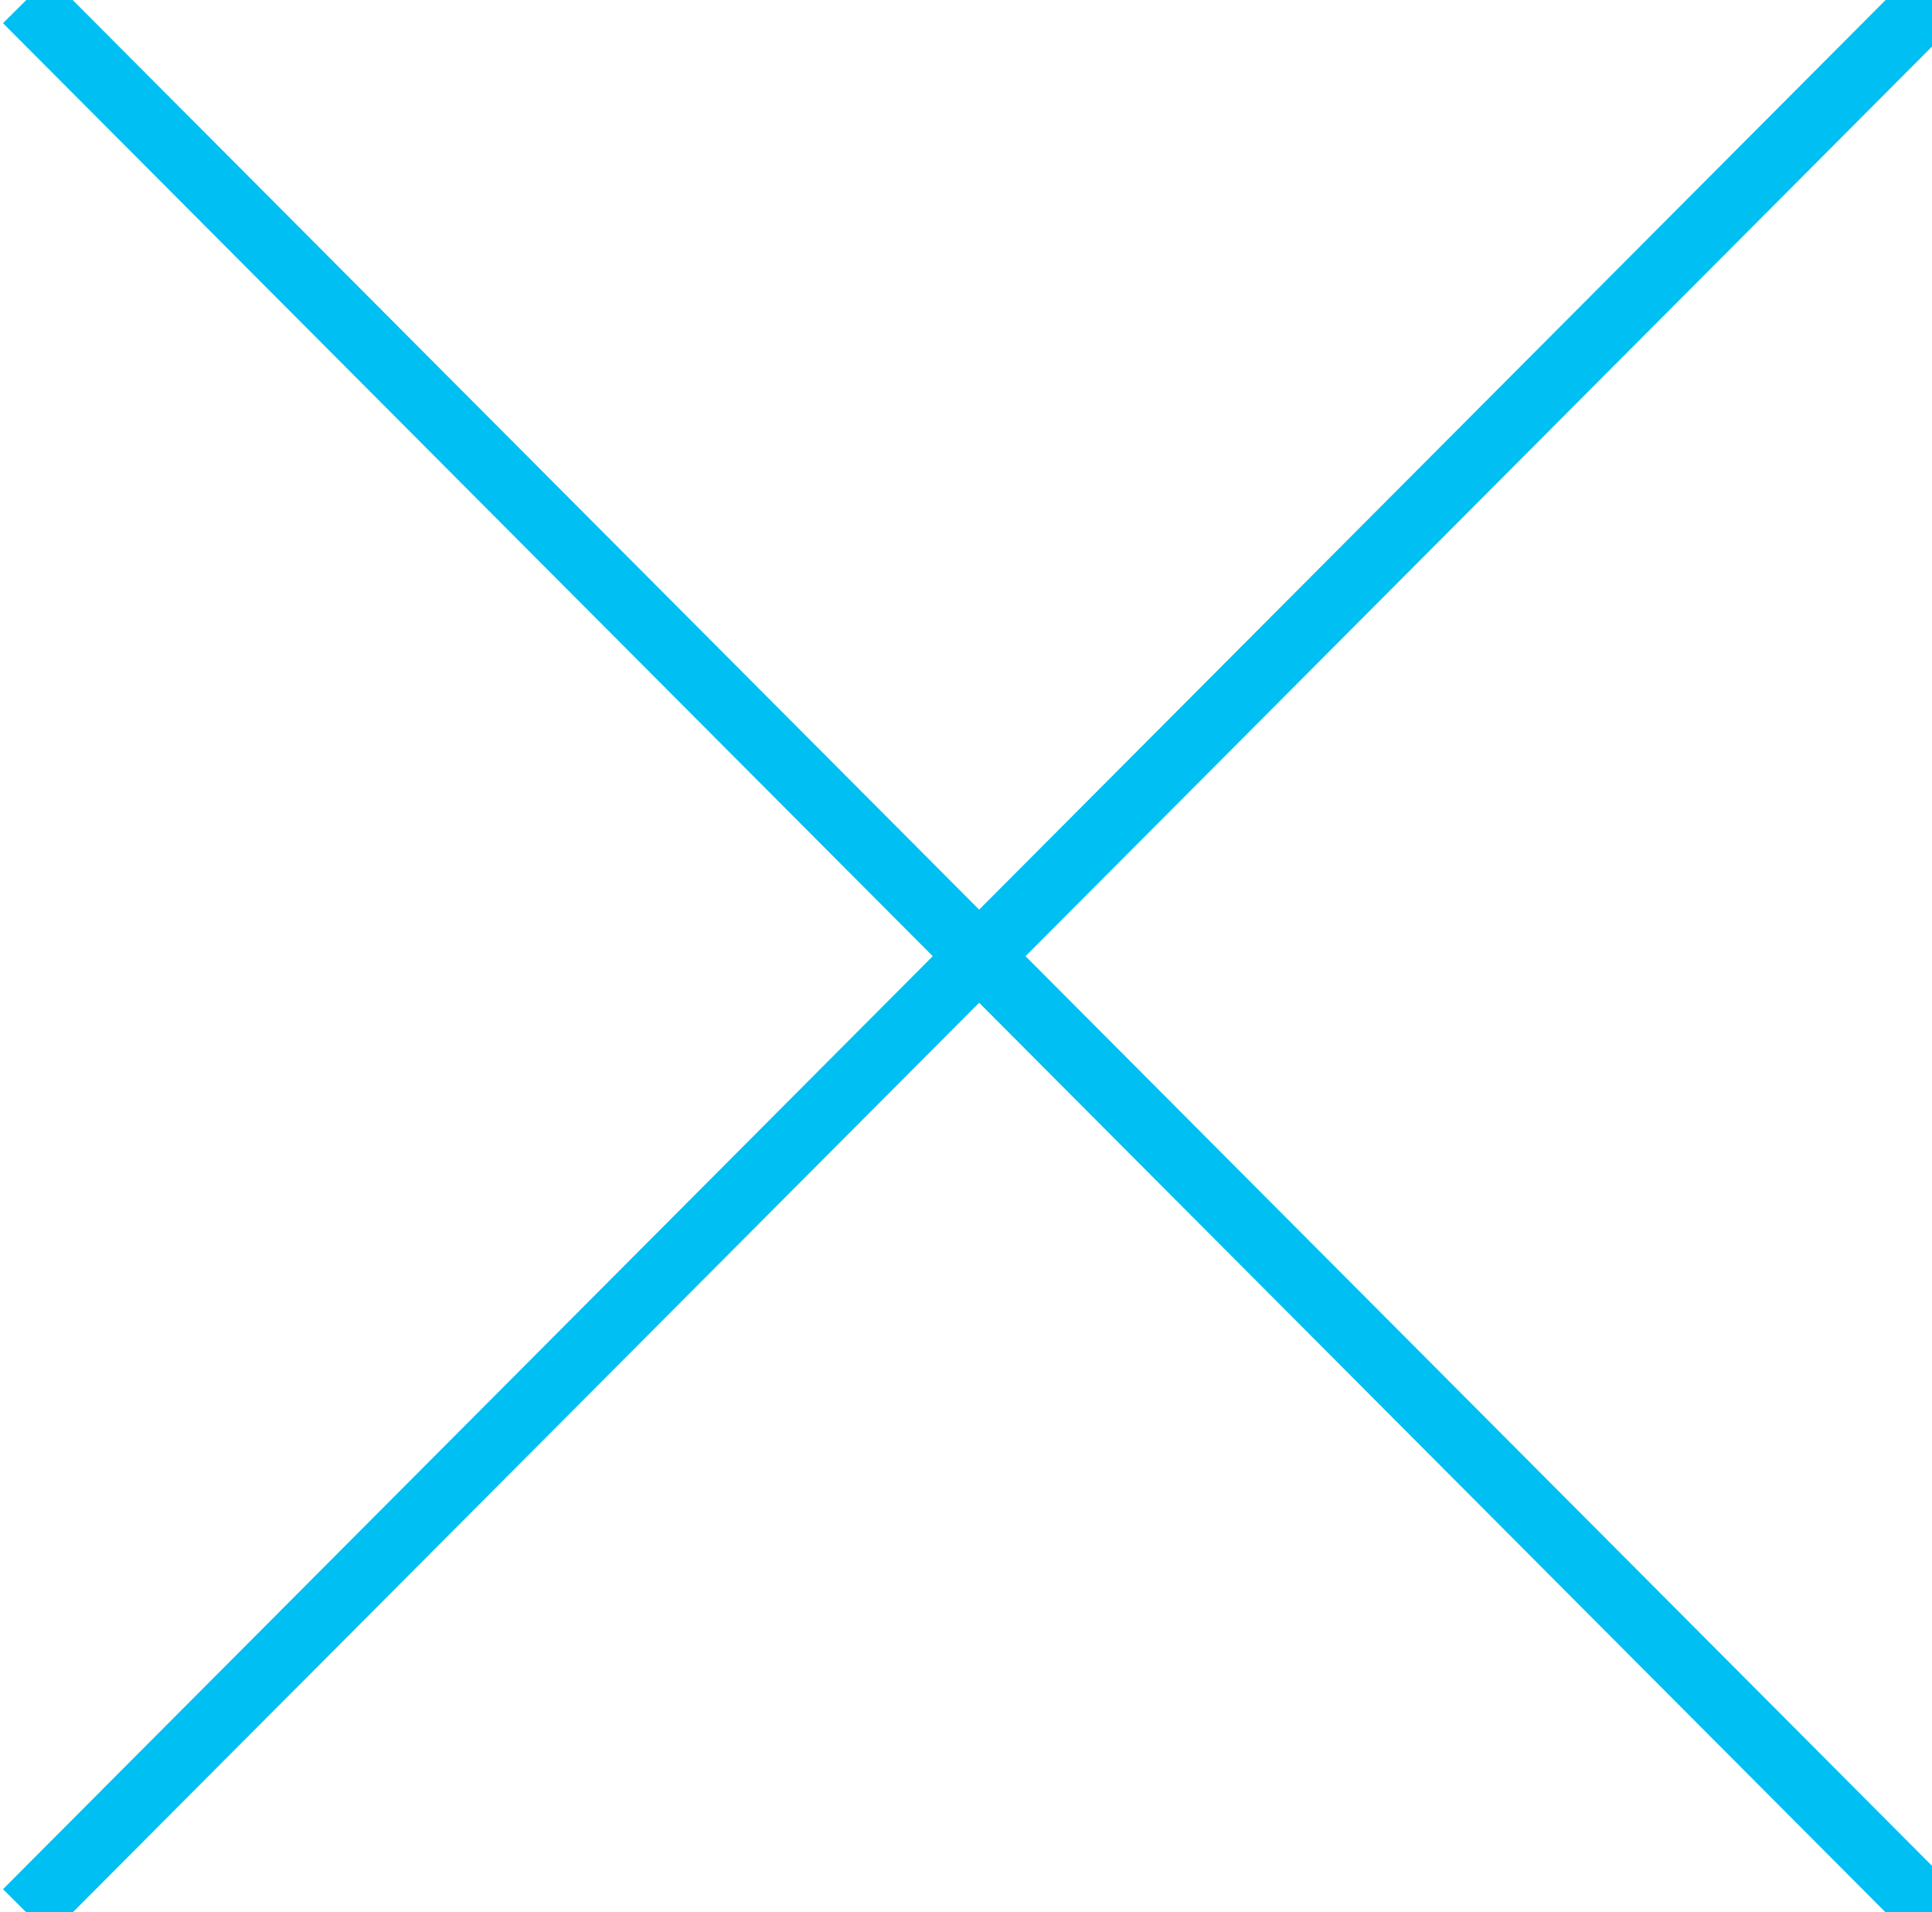 <?xml version="1.0" encoding="utf-8"?>
<!-- Generator: Adobe Illustrator 18.0.0, SVG Export Plug-In . SVG Version: 6.00 Build 0)  -->
<!DOCTYPE svg PUBLIC "-//W3C//DTD SVG 1.1//EN" "http://www.w3.org/Graphics/SVG/1.1/DTD/svg11.dtd">
<svg version="1.1" id="Vrstva_1" xmlns="http://www.w3.org/2000/svg" xmlns:xlink="http://www.w3.org/1999/xlink" x="0px" y="0px"
	 viewBox="0 0 29.4 29.1" enable-background="new 0 0 29.4 29.1" xml:space="preserve">
<line fill="none" stroke="#00BFF2" stroke-miterlimit="10" x1="0.4" y1="29.1" x2="29.4" y2="0"/>
<line fill="none" stroke="#00BFF2" stroke-miterlimit="10" x1="29.4" y1="29.1" x2="0.4" y2="0"/>
</svg>
